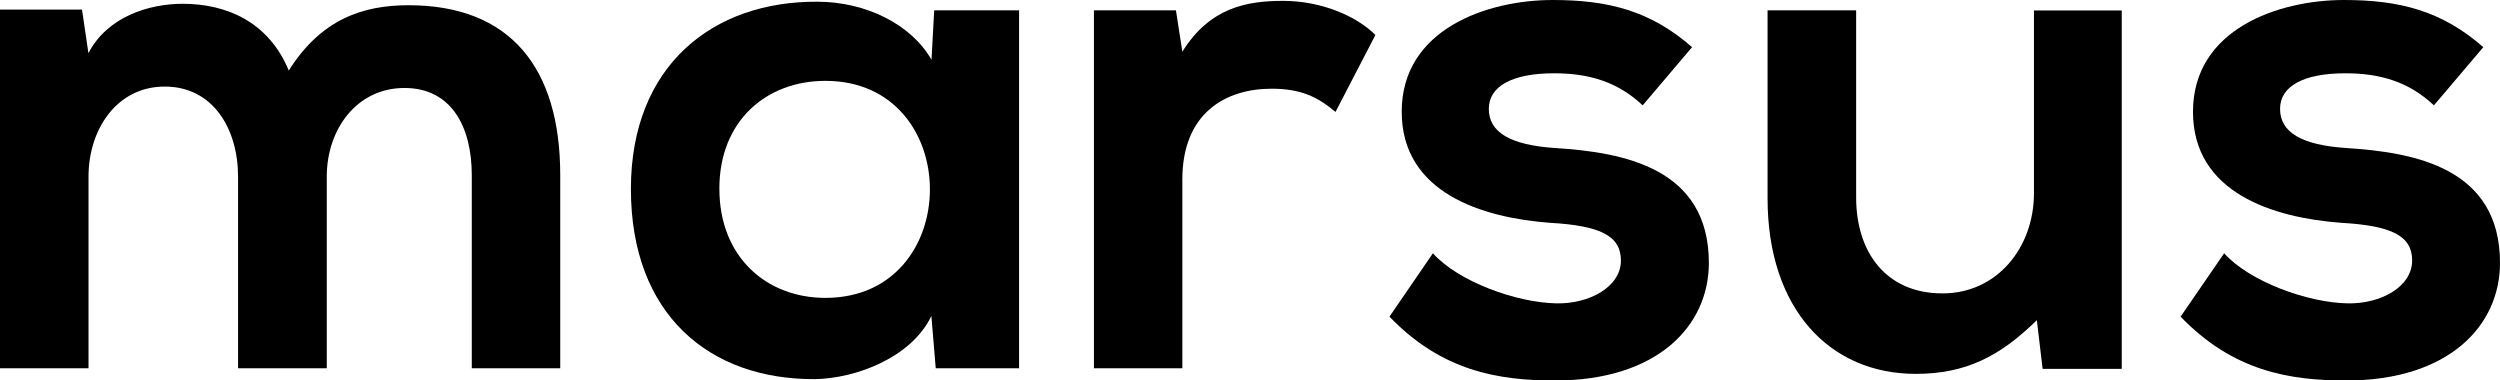 <svg id="Layer_1" data-name="Layer 1" xmlns="http://www.w3.org/2000/svg" viewBox="0 0 779.76 118.63"><title>marsus-logo-black-text</title><path d="M74.25,114.86V55.06C74.25,40.34,66.55,27,51.38,27,36.44,27,27.61,40.34,27.61,55.06v59.8H0V3H25.58l2,13.58C33.47,5.25,46.37,1.18,57,1.18,70.37,1.18,83.72,6.61,90.07,22c10-15.85,22.86-20.37,37.35-20.37,31.7,0,47.32,19.47,47.32,53v60.23H147.15V54.61c0-14.72-6.12-27.17-21-27.17s-24.23,12.9-24.23,27.62v59.8Z"/><path d="M291.38,3.22h26.48V114.86h-26l-1.36-16.3c-6.33,13.13-23.77,19.47-36.22,19.69-33,.23-57.5-20.14-57.5-59.31C196.78,20.45,222.36.3,255,.54c14.94,0,29.21,7,35.54,18.1Zm-67,55.69c0,21.28,14.71,34,33.06,34,43.47,0,43.47-67.69,0-67.69-18.36,0-33.07,12.41-33.07,33.64Z"/><path d="M366.78,3.22l2,12.9C377.38,2.31,388.92.27,400.25.27,411.8.27,422.89,4.8,429,10.91l-12.45,24c-5.66-4.75-10.87-7.24-19.93-7.24-14.49,0-27.84,7.7-27.84,28.3v58.89H341.2V3.22Z"/><path d="M512.36,32.86c-7.92-7.48-17-10-27.62-10-13.13,0-20.37,4.07-20.37,11.09,0,7.24,6.56,11.32,20.83,12.23C506.25,47.53,533,52.29,533,82c0,19.69-16.08,36.68-48,36.68-17.66,0-35.31-2.94-51.62-19.92L446.93,79c7.92,8.83,26,15.39,38.49,15.62,10.41.22,20.15-5.21,20.15-13.36,0-7.69-6.34-10.87-22.19-11.77-21-1.58-46.18-9.28-46.18-34.64C437.2,9.06,463.91,0,484.29,0c17.43,0,30.57,3.4,43.47,14.71Z"/><path d="M578.94,3.22v58.4c0,17,9.28,29.89,26.94,29.89,17,0,28.52-14.27,28.52-31.25v-57h27.38V115.05H637.1l-1.8-15.19c-11.55,11.32-22.18,16.75-37.81,16.75-26.71,0-46.18-20.15-46.18-54.78V3.22Z"/><path d="M759.15,32.86c-7.92-7.48-17-10-27.62-10-13.13,0-20.37,4.07-20.37,11.09,0,7.24,6.56,11.32,20.83,12.23C753,47.53,779.76,52.29,779.76,82c0,19.69-16.08,36.68-48,36.68-17.66,0-35.31-2.94-51.62-19.92L693.72,79c7.92,8.83,26,15.39,38.49,15.62,10.41.22,20.15-5.21,20.15-13.36,0-7.69-6.34-10.87-22.19-11.77C709.12,67.92,684,60.22,684,34.86,684,9.06,710.7,0,731.08,0c17.43,0,30.57,3.4,43.47,14.71Z"/></svg>